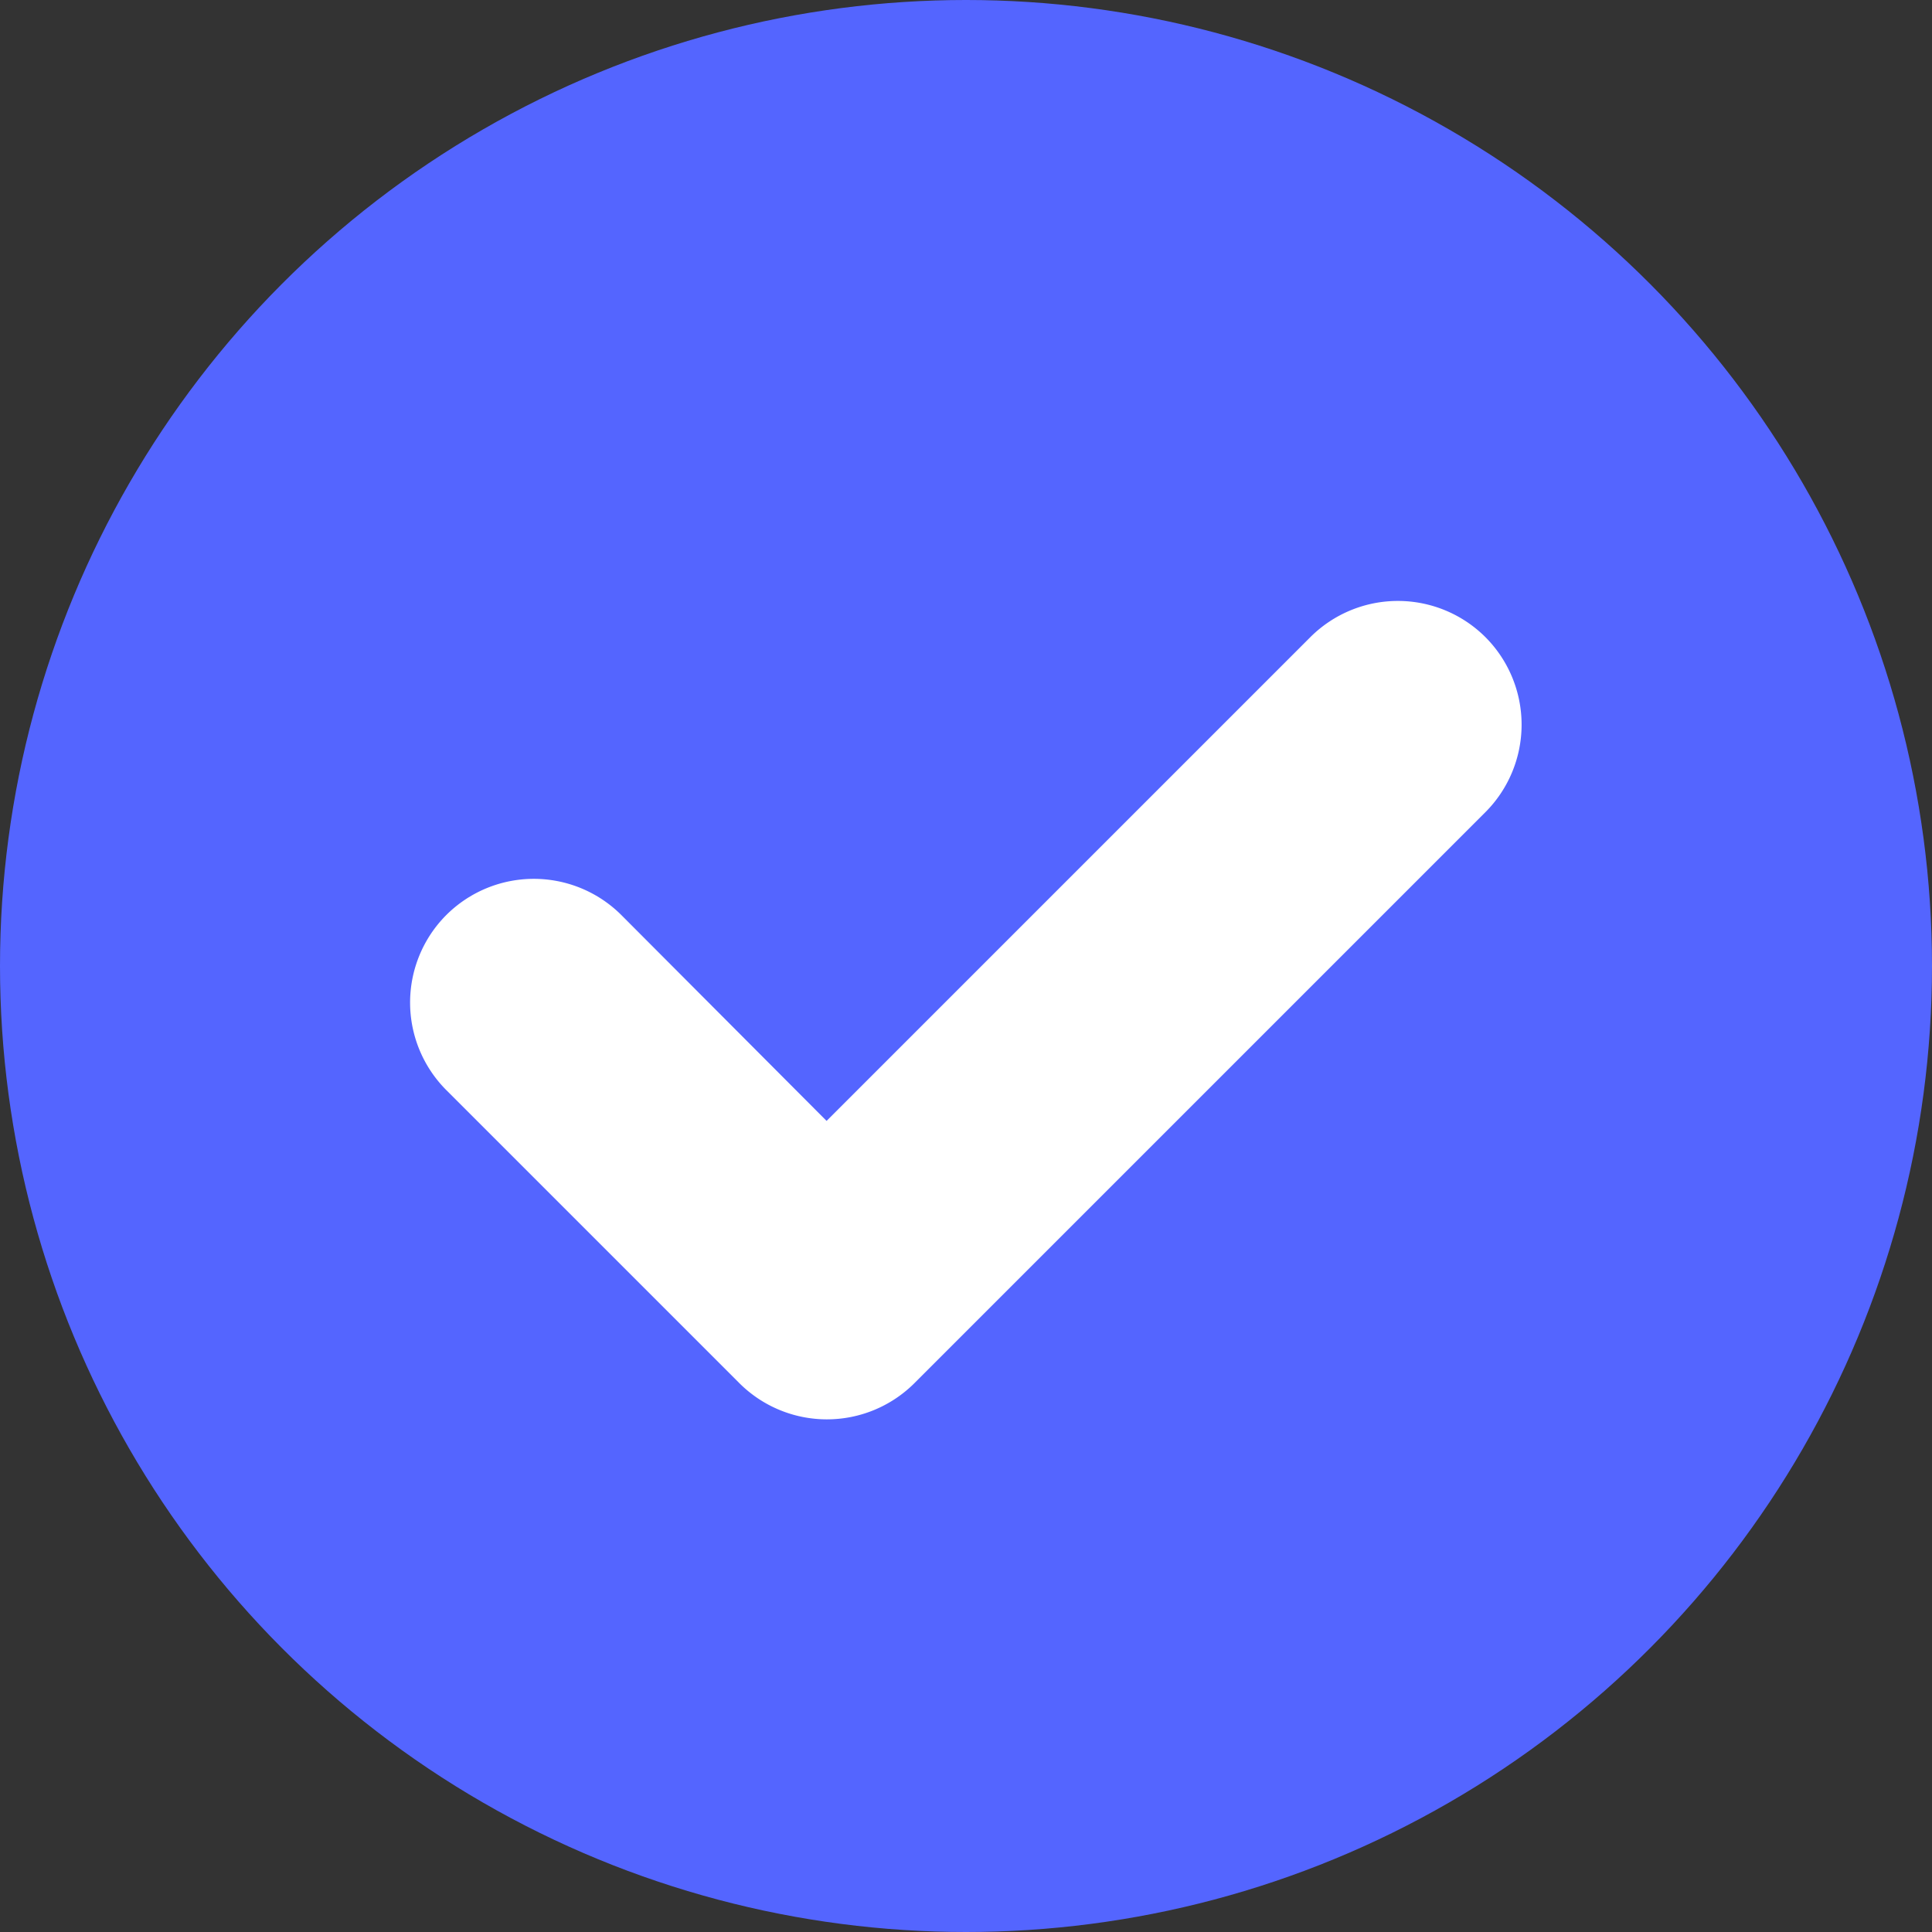 <svg xmlns="http://www.w3.org/2000/svg" viewBox="0 0 31.18 31.18"><rect x="0" y="0" width="31.18" height="31.18" fill="#333333" stroke="none"/><defs><style>.cls-1{fill:#5465ff;}.cls-2{fill:#fff;}</style></defs><g id="Layer_2" data-name="Layer 2"><g id="Layer_1-2" data-name="Layer 1"><circle class="cls-1" cx="15.59" cy="15.59" r="15.59"/><path class="cls-2" d="M11.93,22.32,7.2,17.59a2,2,0,0,1,0-2.82h0a2,2,0,0,1,2.83,0l3.31,3.32,7.81-7.81a2,2,0,0,1,2.82,0h0a2,2,0,0,1,0,2.83l-9.22,9.22A2,2,0,0,1,11.93,22.32Z"/></g></g></svg>